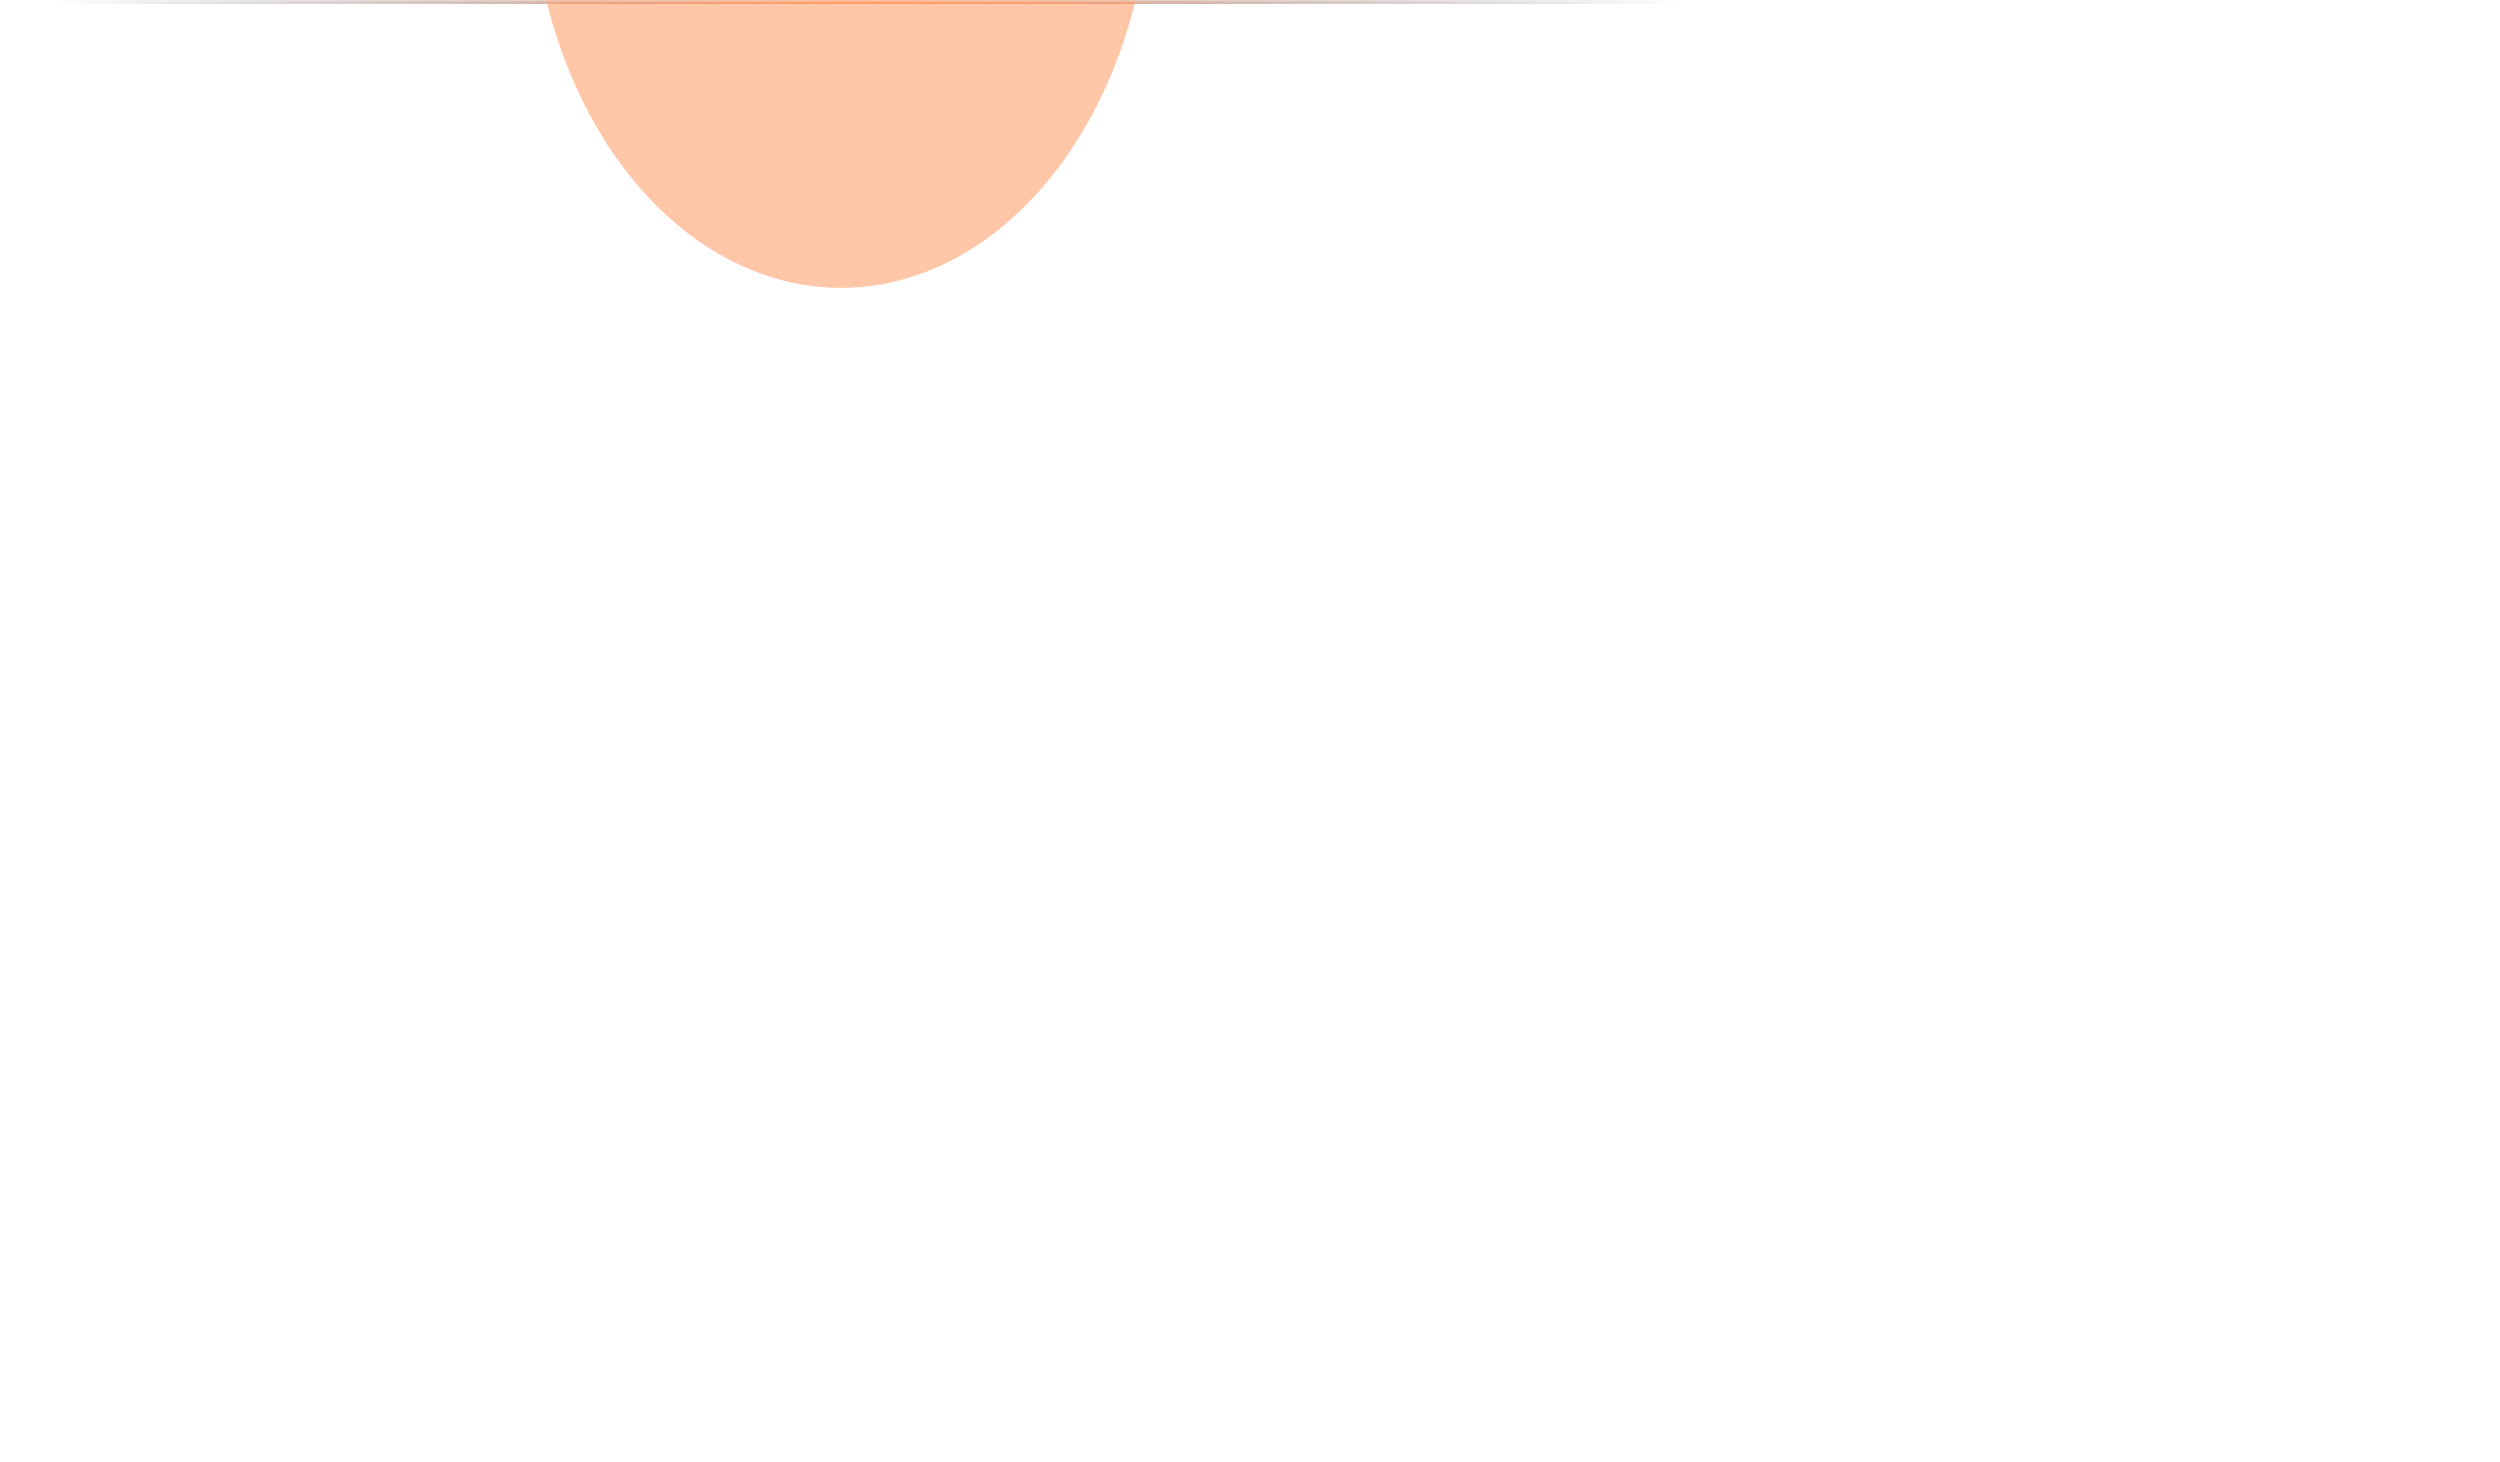 <svg width="330" height="193" viewBox="0 0 330 193" fill="none" xmlns="http://www.w3.org/2000/svg">
<mask id="mask0_9_618" style="mask-type:alpha" maskUnits="userSpaceOnUse" x="0" y="0" width="330" height="193">
<path d="M330 192.578L0 192.578L1.59615e-05 10C1.64443e-05 4.477 4.477 -4.37169e-05 10 -4.32341e-05L320 -1.6133e-05C325.523 -1.56502e-05 330 4.477 330 10L330 192.578Z" fill="#0E1227"/>
</mask>
<g mask="url(#mask0_9_618)">
<path d="M0 0L222 1.46998e-05" stroke="url(#paint0_linear_9_618)"/>
<g opacity="0.5" filter="url(#filter0_f_9_618)">
<ellipse cx="111" cy="-17.5" rx="41" ry="55.5" fill="#FF8E4F"/>
</g>
</g>
<defs>
<filter id="filter0_f_9_618" x="-74" y="-217" width="370" height="399" filterUnits="userSpaceOnUse" color-interpolation-filters="sRGB">
<feFlood flood-opacity="0" result="BackgroundImageFix"/>
<feBlend mode="normal" in="SourceGraphic" in2="BackgroundImageFix" result="shape"/>
<feGaussianBlur stdDeviation="72" result="effect1_foregroundBlur_9_618"/>
</filter>
<linearGradient id="paint0_linear_9_618" x1="221.932" y1="1.065" x2="6.908" y2="1.065" gradientUnits="userSpaceOnUse">
<stop offset="0.001" stop-color="#2C3250" stop-opacity="0"/>
<stop offset="0.495" stop-color="#FF8E4F"/>
<stop offset="1" stop-color="#2C3250" stop-opacity="0"/>
</linearGradient>
</defs>
</svg>
